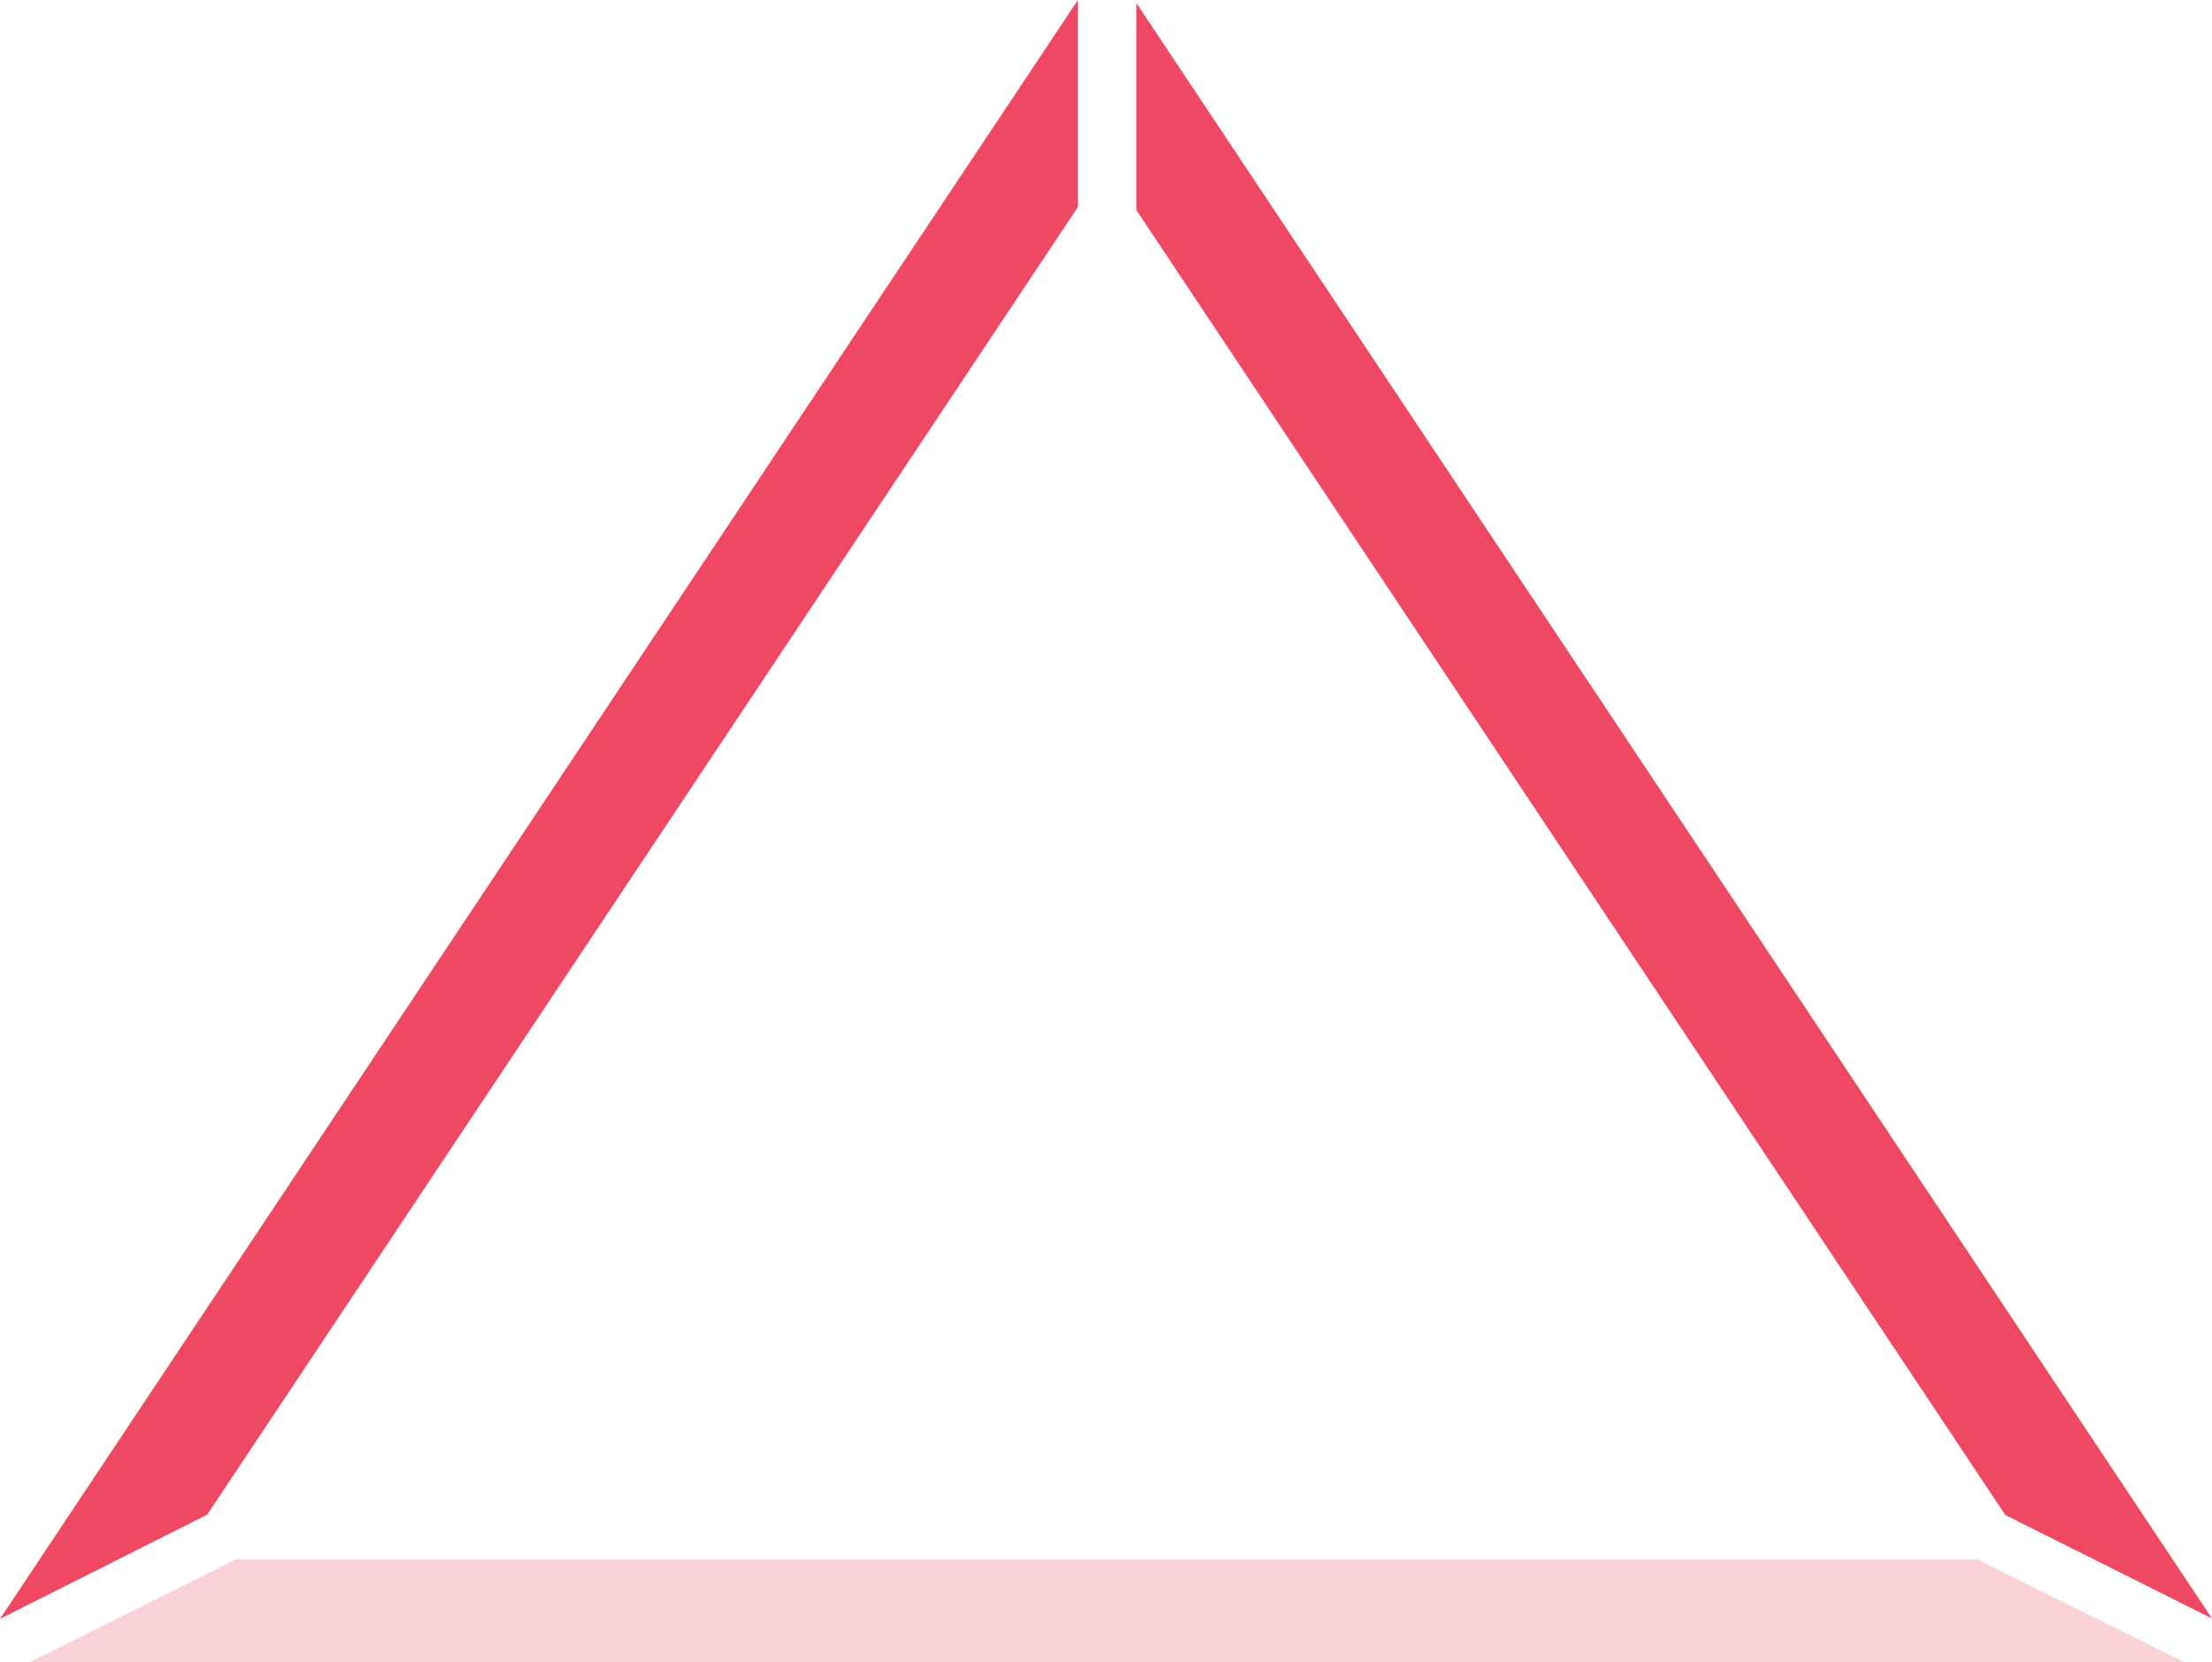 <svg version="1.1" id="Layer_1" 
	xmlns="http://www.w3.org/2000/svg" 
	xmlns:xlink="http://www.w3.org/1999/xlink" x="0px" y="0px" viewBox="0 0 1249.3 938.5" style="enable-background:new 0 0 1249.3 938.5;" xml:space="preserve">
	<style type="text/css">
	.st0{fill:rgba(235, 27, 61, 0.2);}
	.active{fill: rgba(235, 27, 61, 0.8);}
	</style>
	<polygon class="st0 active" points="1132.6,855.5 1249.3,913.9 641.8,1.7 641.8,118.6 "/>
	<polygon class="st0 active" points="608.8,116.9 608.8,0 0,914.1 117,855.3 "/>
	<polygon class="st0" points="133.3,880.5 16.9,938.5 1233.4,938.5 1116.6,880.5 "/>
</svg>
